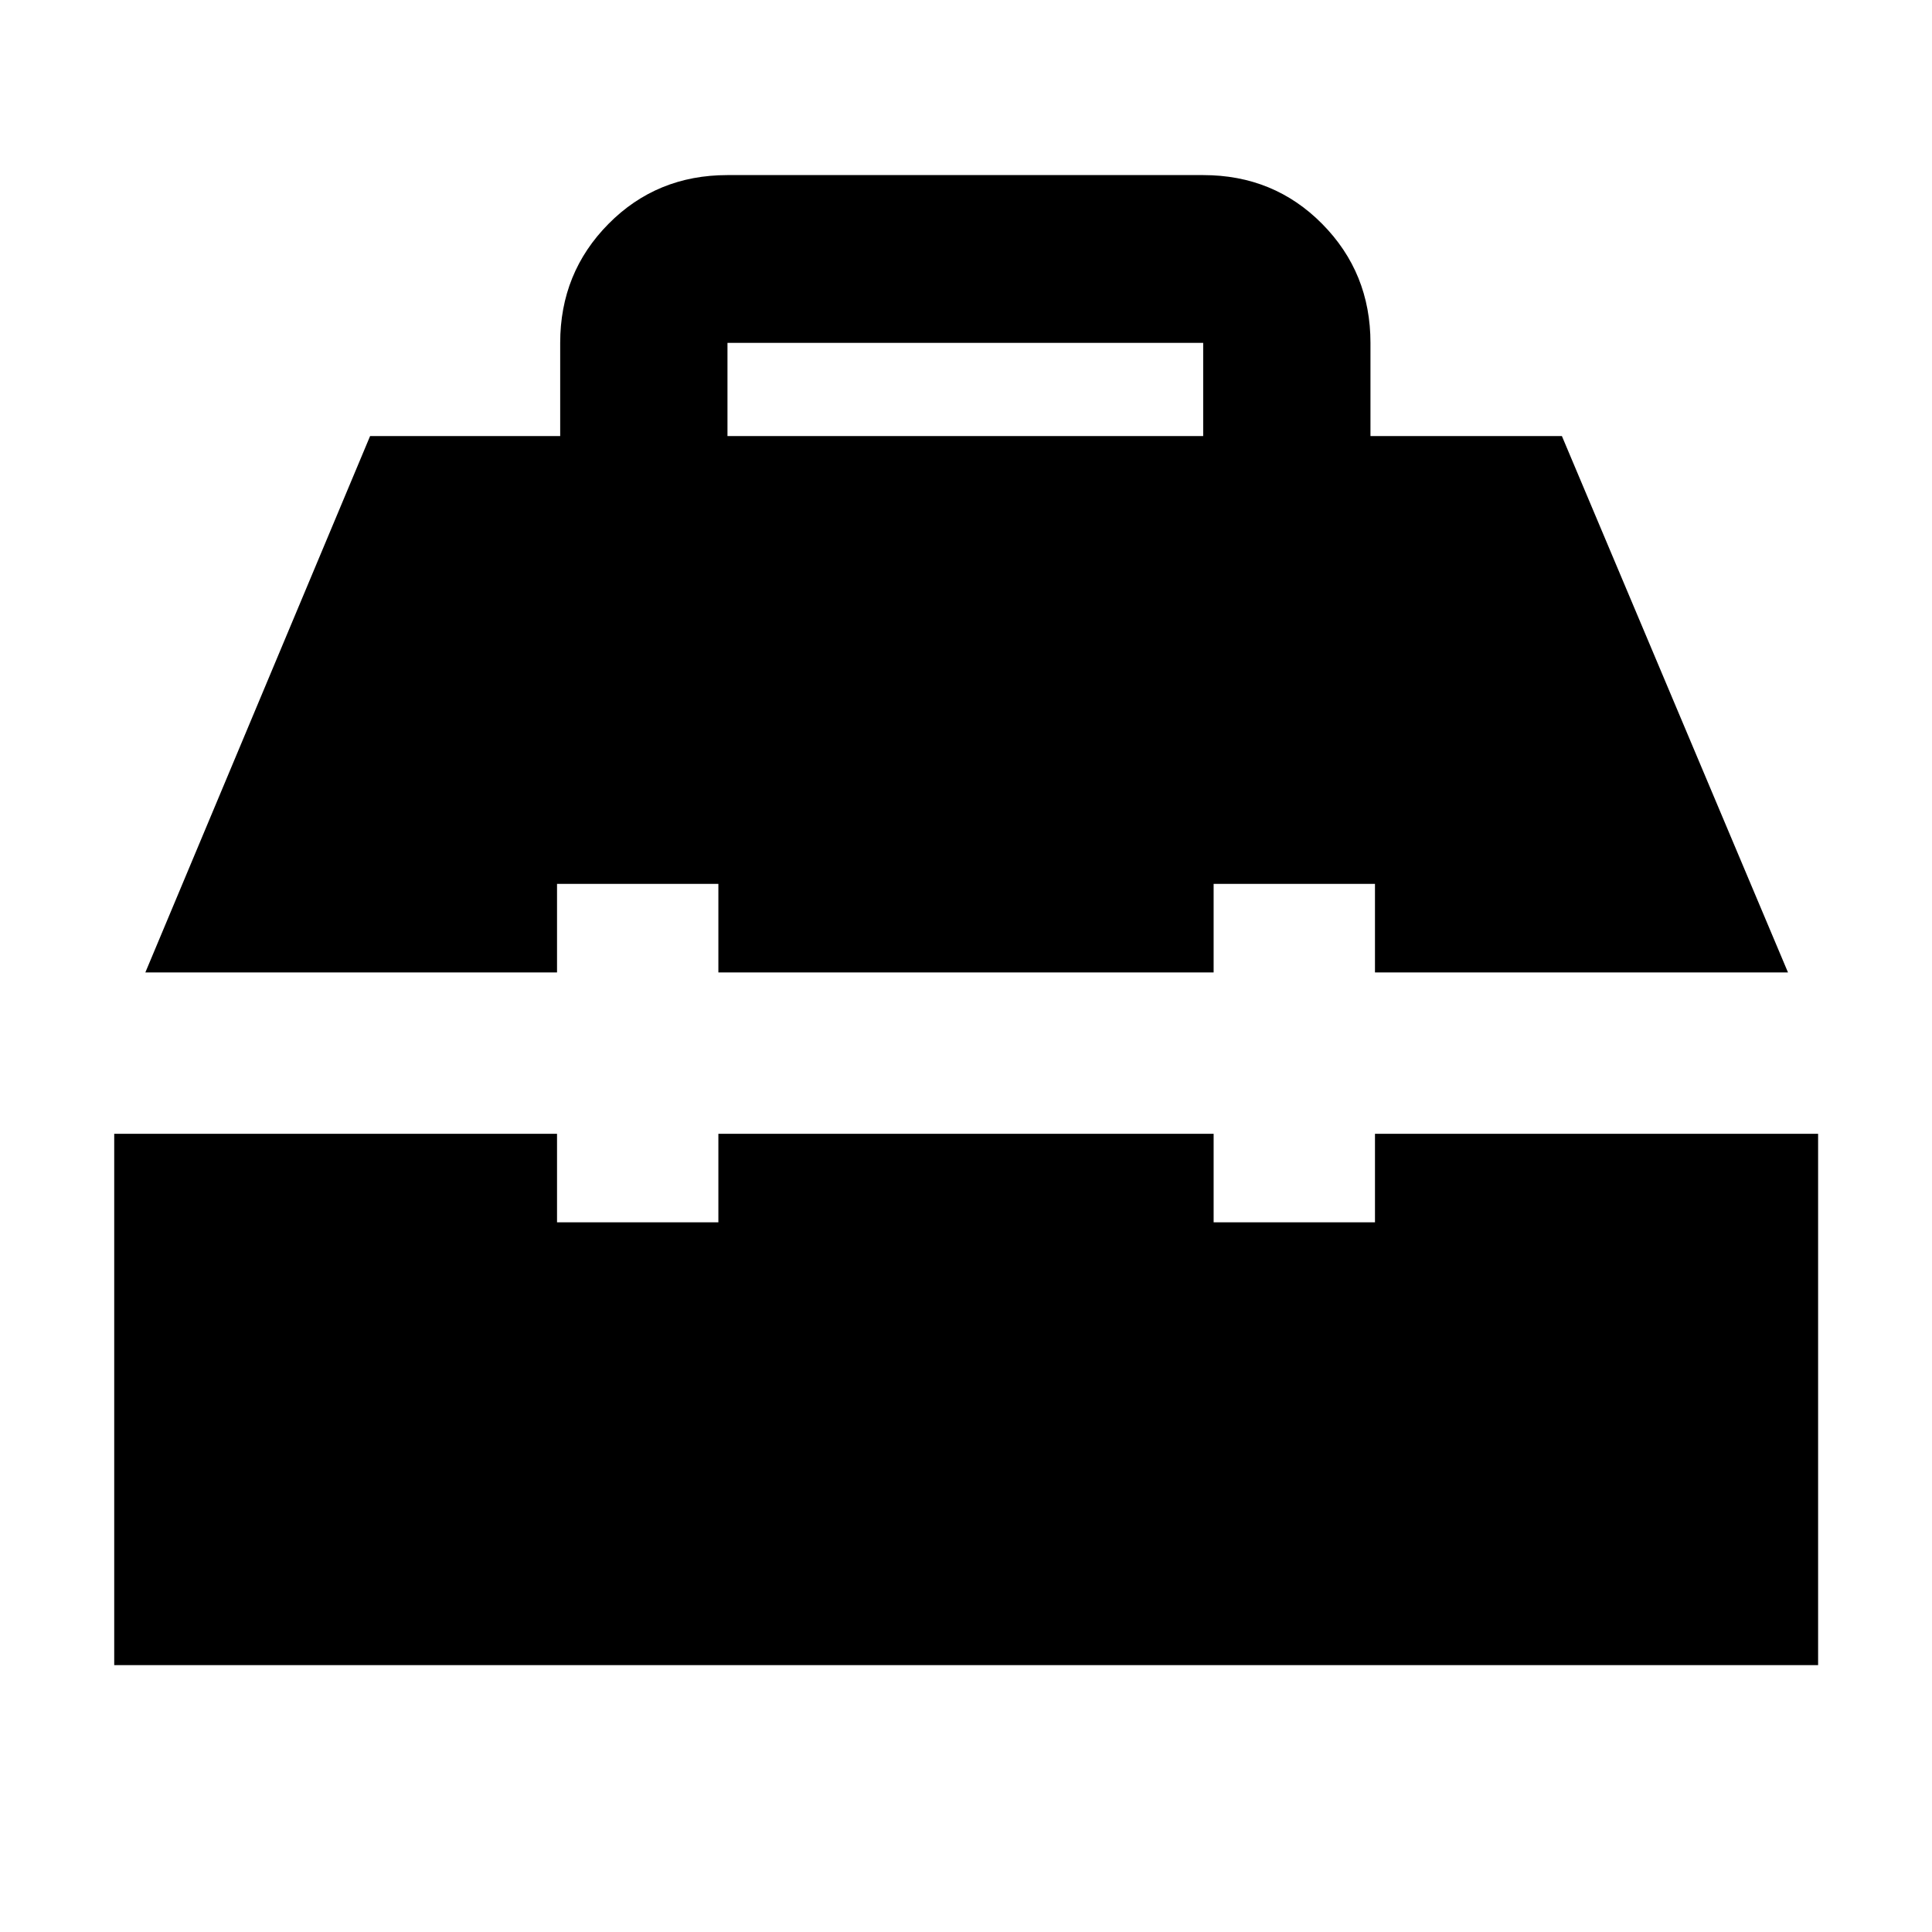 <svg xmlns="http://www.w3.org/2000/svg" height="40" viewBox="0 -960 960 960" width="40"><path d="M56.754-132.616v-264.015h220.029v44h80.173v-44h246.088v44h80.173v-44h220.188v264.015H56.754Zm15.47-344.188L183.9-743.319h94.457v-46.304q0-34.877 23.992-59.127Q326.341-873 361.478-873h236.377q35.138 0 59.13 24.25 23.992 24.25 23.992 59.127v46.304h95.124l112.341 266.515H683.217v-44h-80.173v44H356.956v-44h-80.173v44H72.225Zm289.254-266.515h236.377v-46.319H361.478v46.319Z"/></svg>